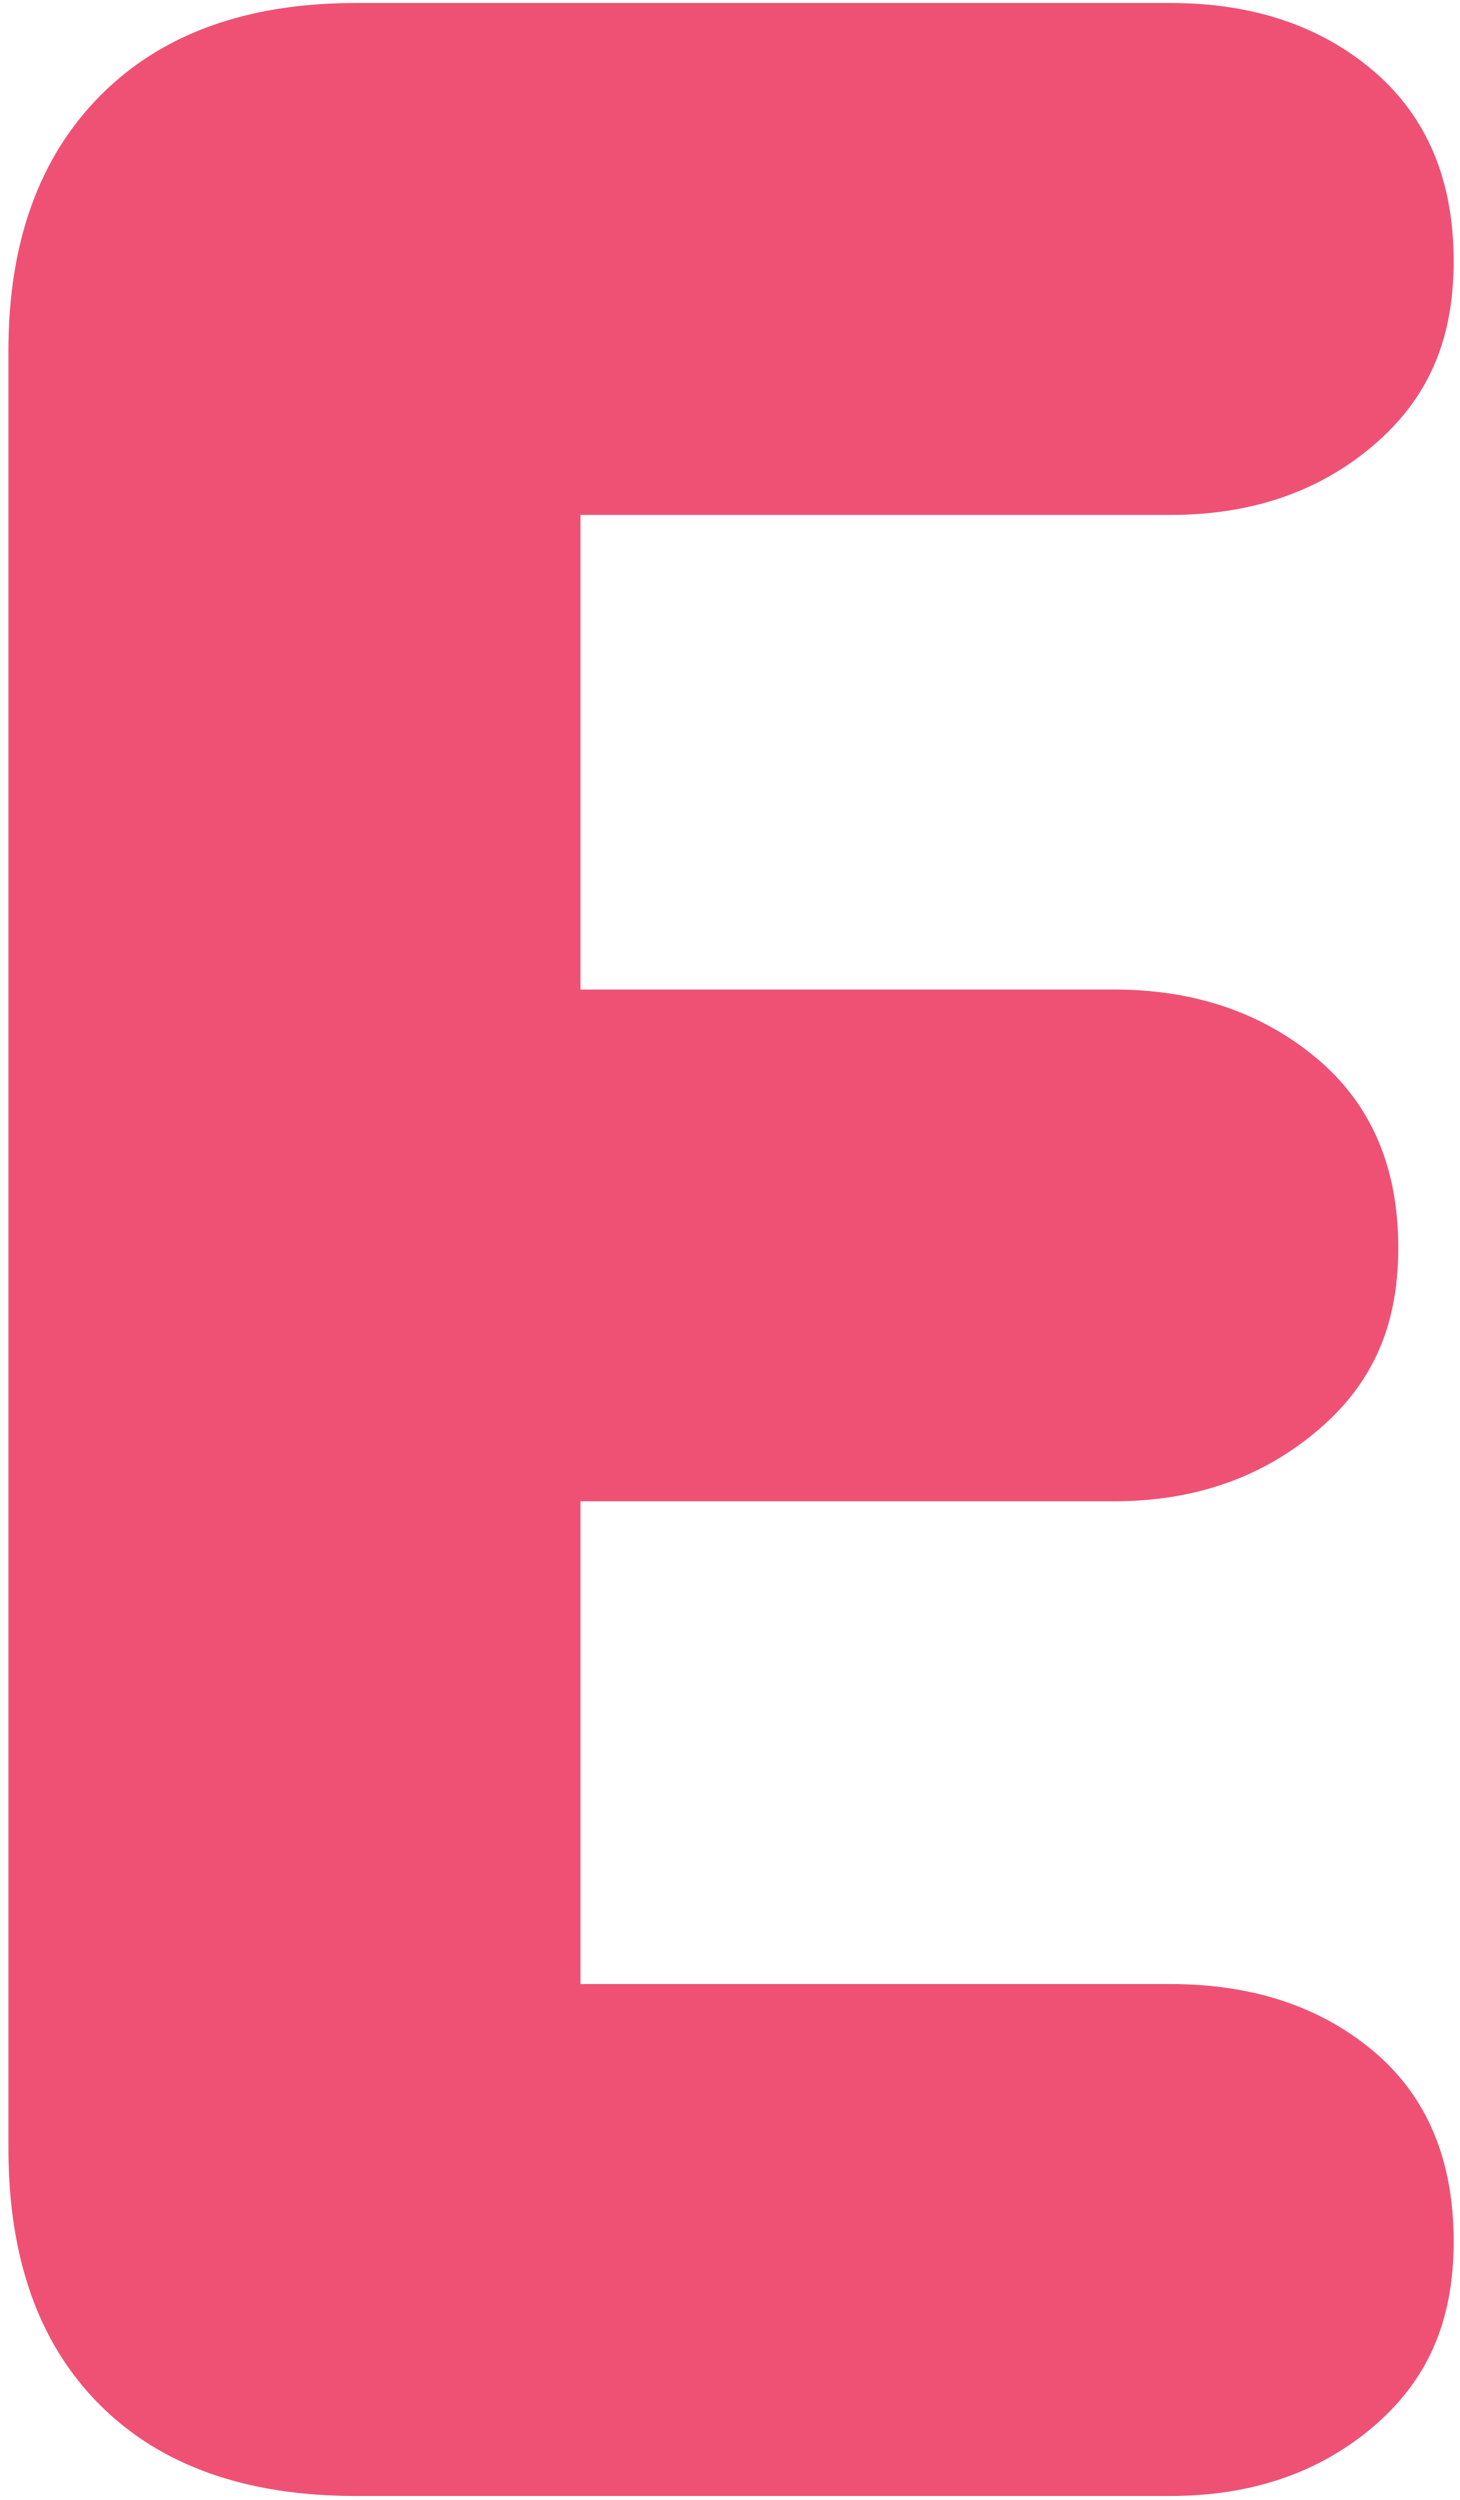 <svg width="170" height="291" viewBox="0 0 170 291" fill="none" xmlns="http://www.w3.org/2000/svg">
<path d="M67.589 59.94V115.168H129.68C139.026 115.168 146.875 117.825 153.251 123.124C159.626 128.431 162.814 135.791 162.814 145.221C162.814 154.651 159.594 161.375 153.138 166.723C146.698 172.078 138.881 174.735 129.68 174.735H67.589V230.921H136.265C145.885 230.921 153.782 233.554 159.989 238.788C166.179 244.031 169.262 251.391 169.262 260.878C169.262 270.364 166.123 277.145 159.836 282.5C153.524 287.831 145.683 290.504 136.257 290.504H41.434C28.634 290.504 18.684 286.969 11.616 279.891C4.524 272.812 0.981 262.859 0.981 250.038V40.807C0.981 28.212 4.556 18.315 11.664 11.139C18.788 3.956 28.714 0.349 41.442 0.349H136.265C145.885 0.349 153.782 2.998 159.989 8.313C166.179 13.628 169.262 20.996 169.262 30.41C169.262 39.824 166.123 46.572 159.836 51.904C153.524 57.251 145.683 59.932 136.257 59.932H67.581L67.589 59.94Z" fill="#EF5174"/>
</svg>
